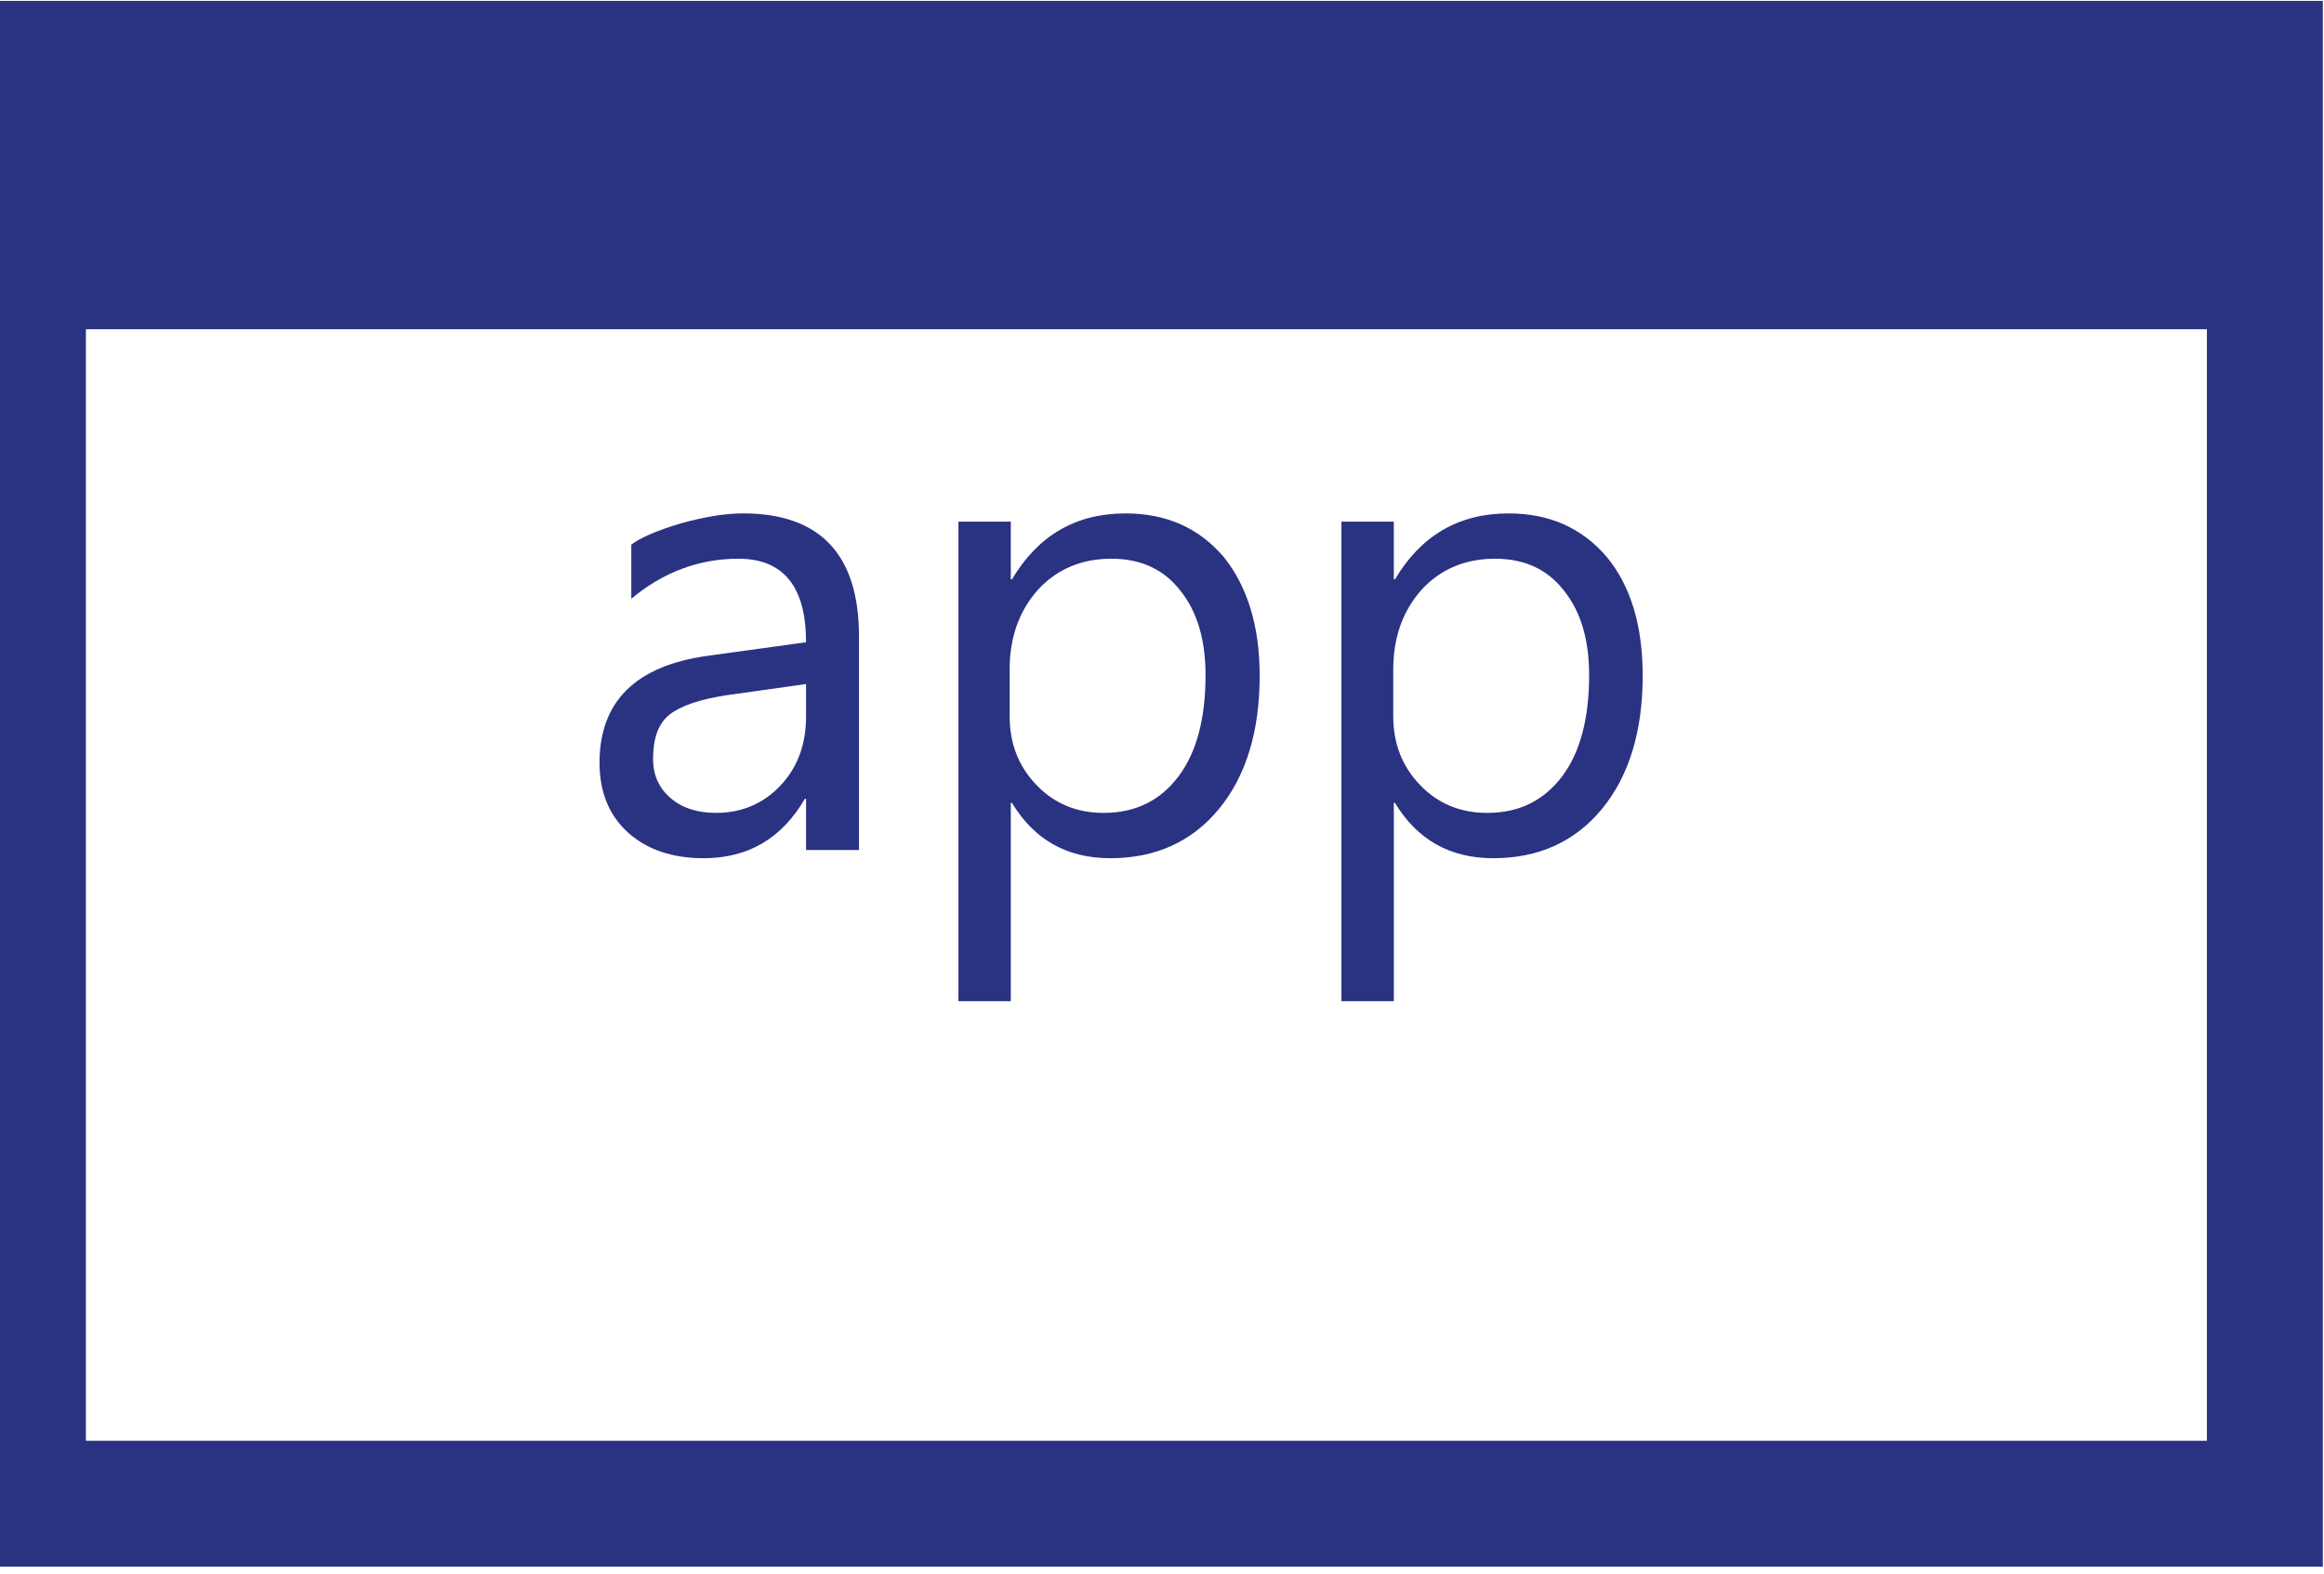 <svg xmlns="http://www.w3.org/2000/svg" viewBox="0 0 395 267.5" height="267.5" width="395"><g fill="#2a3282"><path d="M0 .15v266.099h394.8V.15H0zm375.098 244.702H14.6v-188.9h360.498v188.9z"/><path d="M145.899 144.451h-8.896v-8.701h-.202c-3.901 6.7-9.598 10.099-17.2 10.099-5.402 0-9.699-1.5-12.902-4.4-3.197-2.9-4.8-6.899-4.8-11.797 0-10.4 6.099-16.505 18.398-18.203l16.706-2.3c0-9.399-3.804-14.199-11.505-14.199-6.7 0-12.798 2.3-18.198 6.801v-9.199c1.601-1.2 4.399-2.402 8.399-3.603 4.004-1.099 7.5-1.699 10.6-1.699C139.4 87.25 146 94.251 146 108.147v36.304h-.102zm-8.896-28.202l-13.501 1.898c-4.6.704-7.803 1.803-9.703 3.302-1.9 1.498-2.798 3.998-2.798 7.5 0 2.802 1.001 5 2.997 6.698 2.003 1.705 4.6 2.5 7.7 2.5 4.4 0 8.102-1.596 11.002-4.696 2.9-3.101 4.303-7.002 4.303-11.7v-5.502zM214.101 114.852c0 9.4-2.3 16.997-6.899 22.598-4.605 5.6-10.8 8.399-18.5 8.399-7.3 0-12.9-3.101-16.7-9.4h-.2v33.7H162.9V88.652h8.901v9.8h.202c4.398-7.402 10.795-11.201 19.296-11.201 7.002 0 12.5 2.5 16.698 7.402 4.005 5 6.104 11.7 6.104 20.2zm-9.199-.102c0-6.001-1.4-10.801-4.302-14.4-2.803-3.599-6.699-5.4-11.699-5.4-5.102 0-9.301 1.801-12.5 5.297-3.202 3.604-4.8 8.102-4.8 13.604v7.798c0 4.702 1.499 8.598 4.6 11.802 3.1 3.198 6.899 4.696 11.396 4.696 5.4 0 9.605-2.098 12.7-6.196 3.102-4.101 4.605-9.901 4.605-17.201zM279.199 114.852c0 9.4-2.299 16.997-6.899 22.598-4.6 5.6-10.801 8.399-18.501 8.399-7.3 0-12.9-3.101-16.699-9.4h-.2v33.7h-8.902V88.652h8.902v9.8h.2c4.399-7.402 10.8-11.201 19.301-11.201 6.998 0 12.5 2.5 16.699 7.402 4.103 5 6.099 11.7 6.099 20.2zm-9.101-.102c0-6.001-1.397-10.801-4.297-14.4-2.803-3.599-6.7-5.4-11.7-5.4-5.102 0-9.301 1.801-12.5 5.297-3.202 3.604-4.8 8.102-4.8 13.604v7.798c0 4.702 1.5 8.598 4.6 11.802 3.102 3.198 6.9 4.696 11.397 4.696 5.4 0 9.605-2.098 12.7-6.196 3.1-4.101 4.6-9.901 4.6-17.201z"/></g></svg>